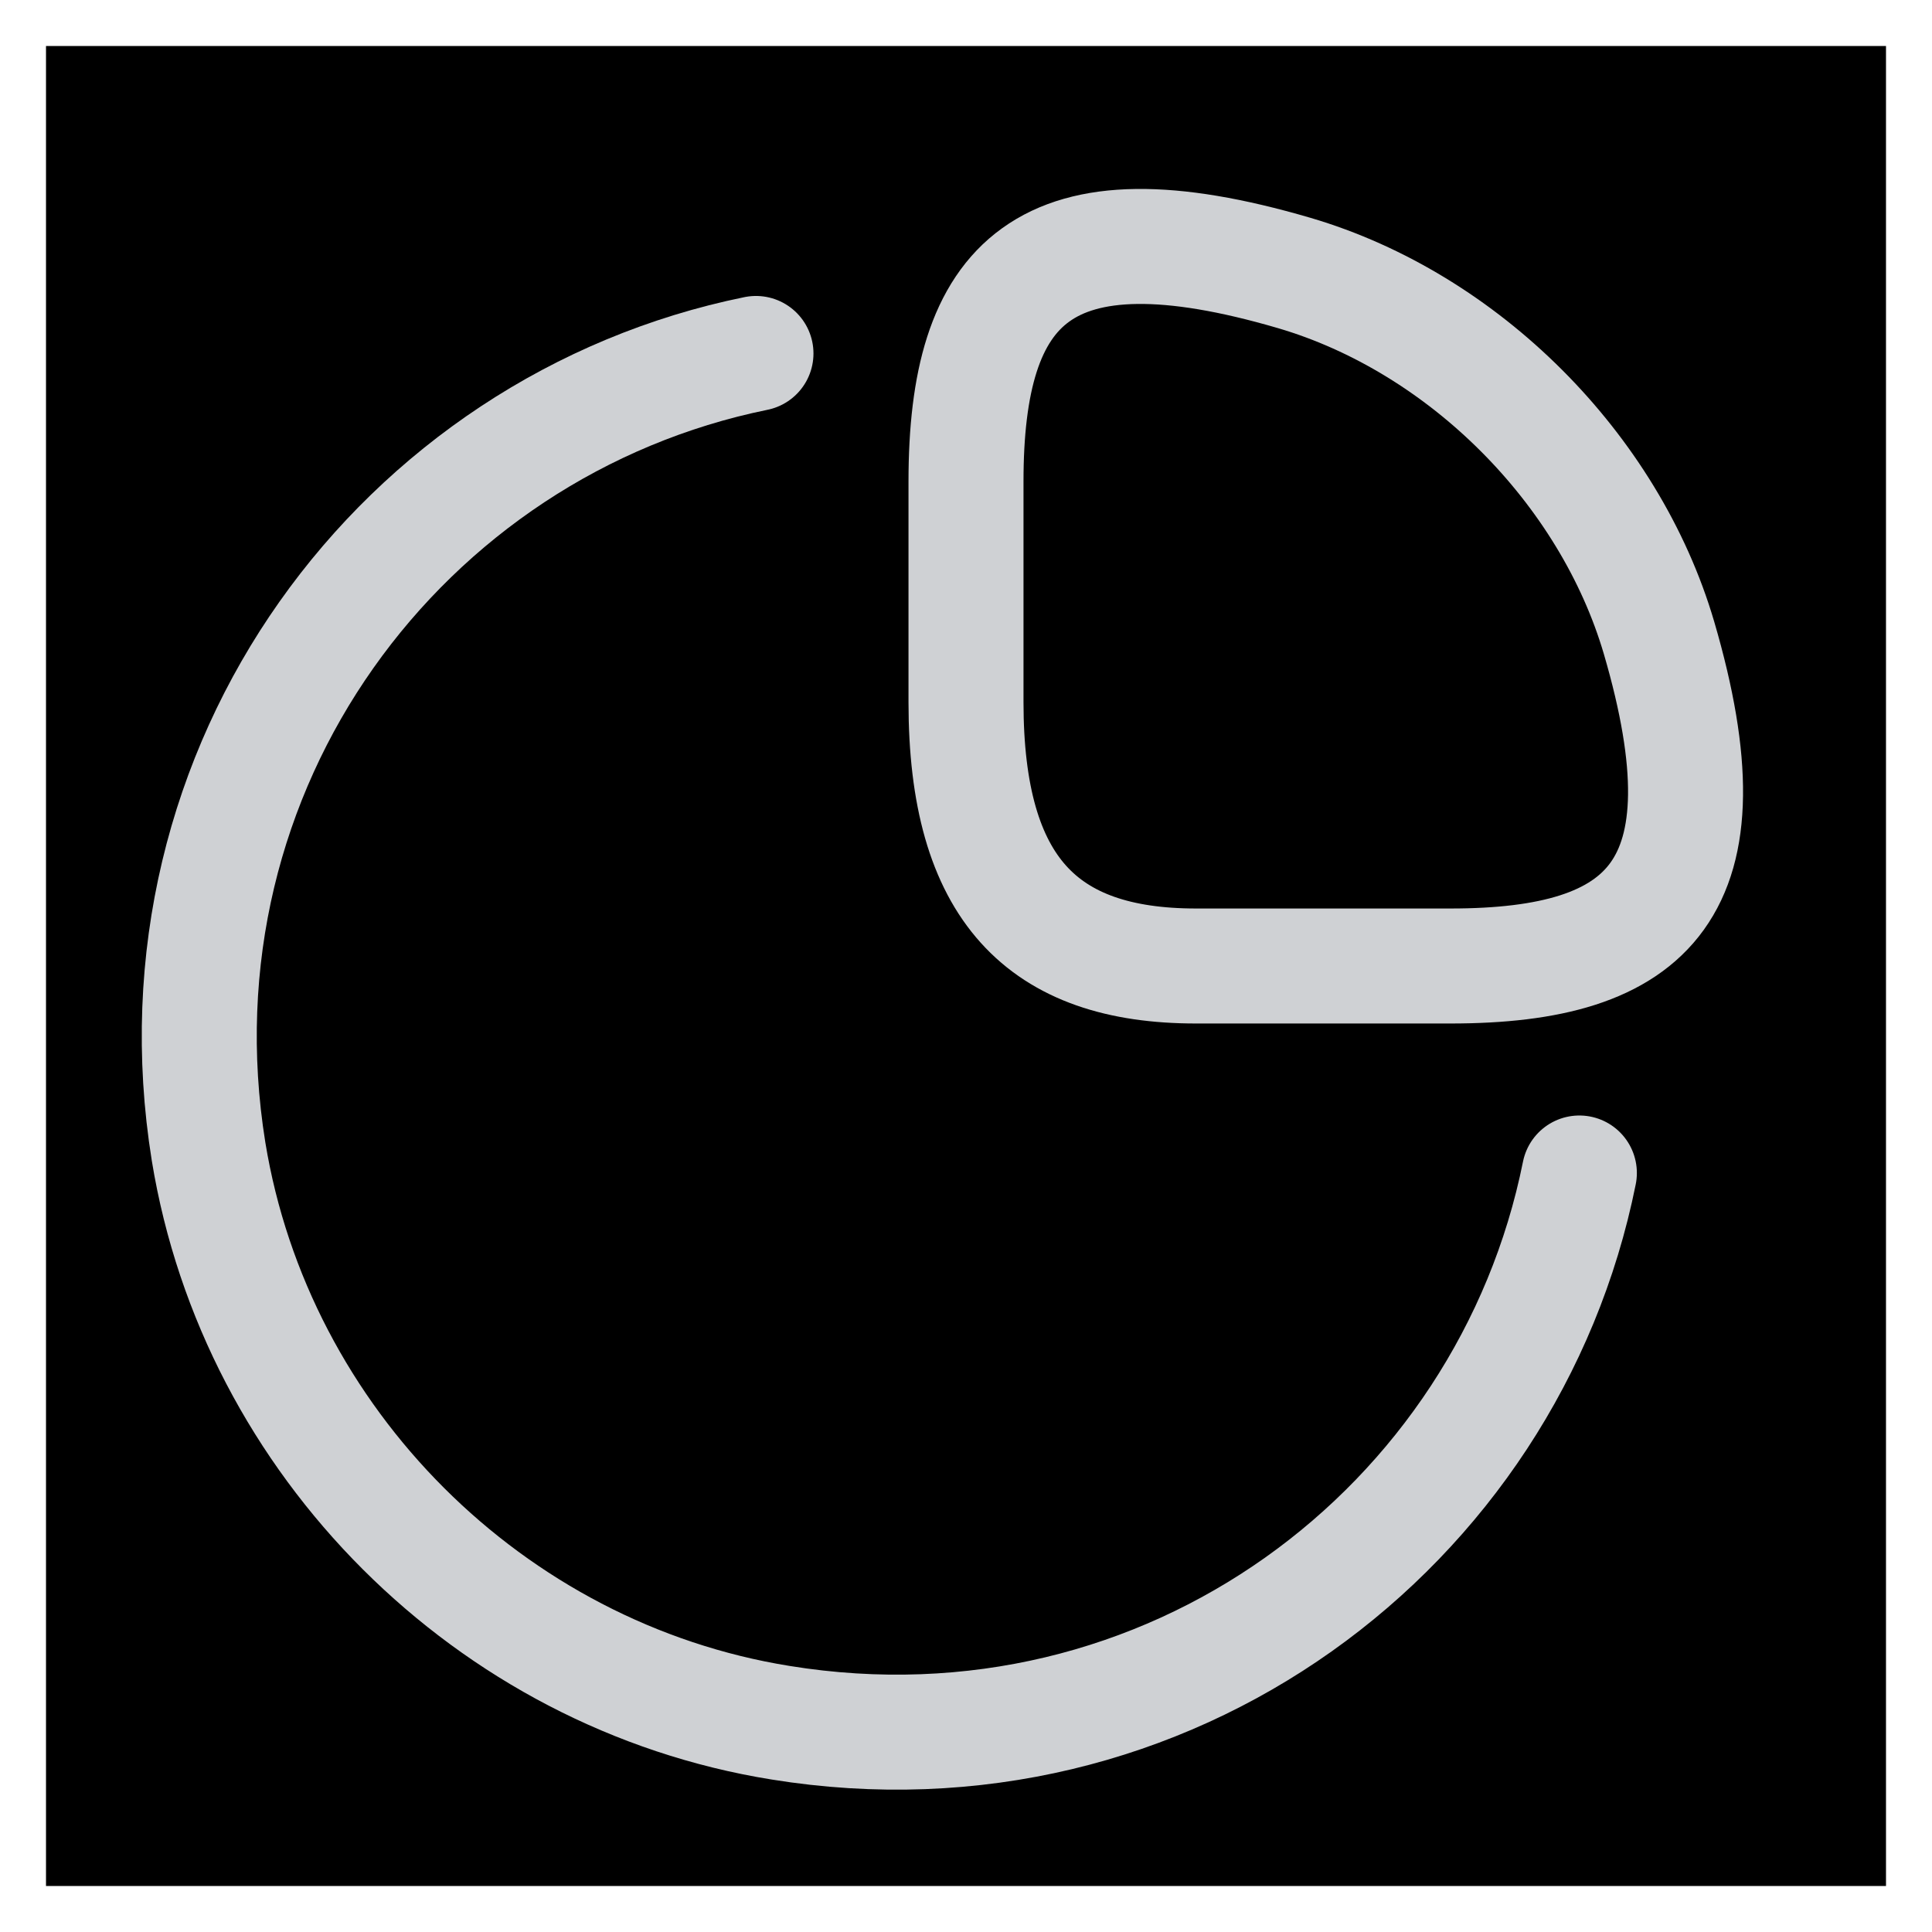 <svg width="21" height="21" viewBox="0 0 21 21" fill="none" xmlns="http://www.w3.org/2000/svg">
<rect width="20" height="20" transform="translate(0.5 0.5)" fill="black"/>
<path d="M15.767 10.5C17.933 10.5 18.833 9.667 18.033 6.933C17.492 5.092 15.908 3.508 14.067 2.967C11.333 2.167 10.5 3.067 10.5 5.233V7.633C10.5 9.667 11.333 10.5 13 10.5H15.767Z" stroke="#CFD1D4" stroke-width="1.25" stroke-linecap="round" stroke-linejoin="round"/>
<path d="M17.167 12.75C16.392 16.608 12.692 19.408 8.483 18.725C5.325 18.217 2.783 15.675 2.267 12.517C1.592 8.325 4.375 4.625 8.217 3.842" stroke="#CFD1D4" stroke-width="1.25" stroke-linecap="round" stroke-linejoin="round"/>
</svg>
